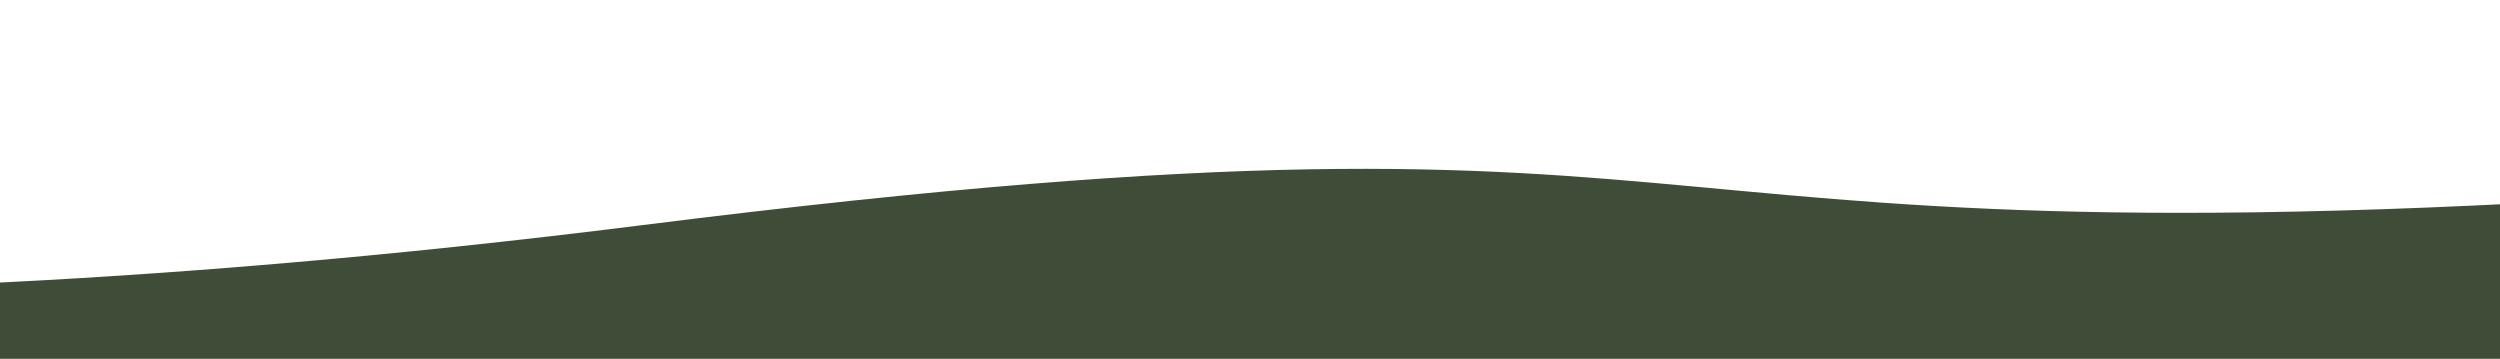 <svg id="bg" xmlns="http://www.w3.org/2000/svg" viewBox="0 0 1075.66 154.39"><defs><style>.cls-1{fill:#3f4d38;}</style></defs><path class="cls-1" d="M-386.58,154.39h1617.4V77.57C647.88,125,797.52,31.26,276.22,96.88c-439.55,55.32-662.8,12.53-662.8,12.53Z"/></svg>